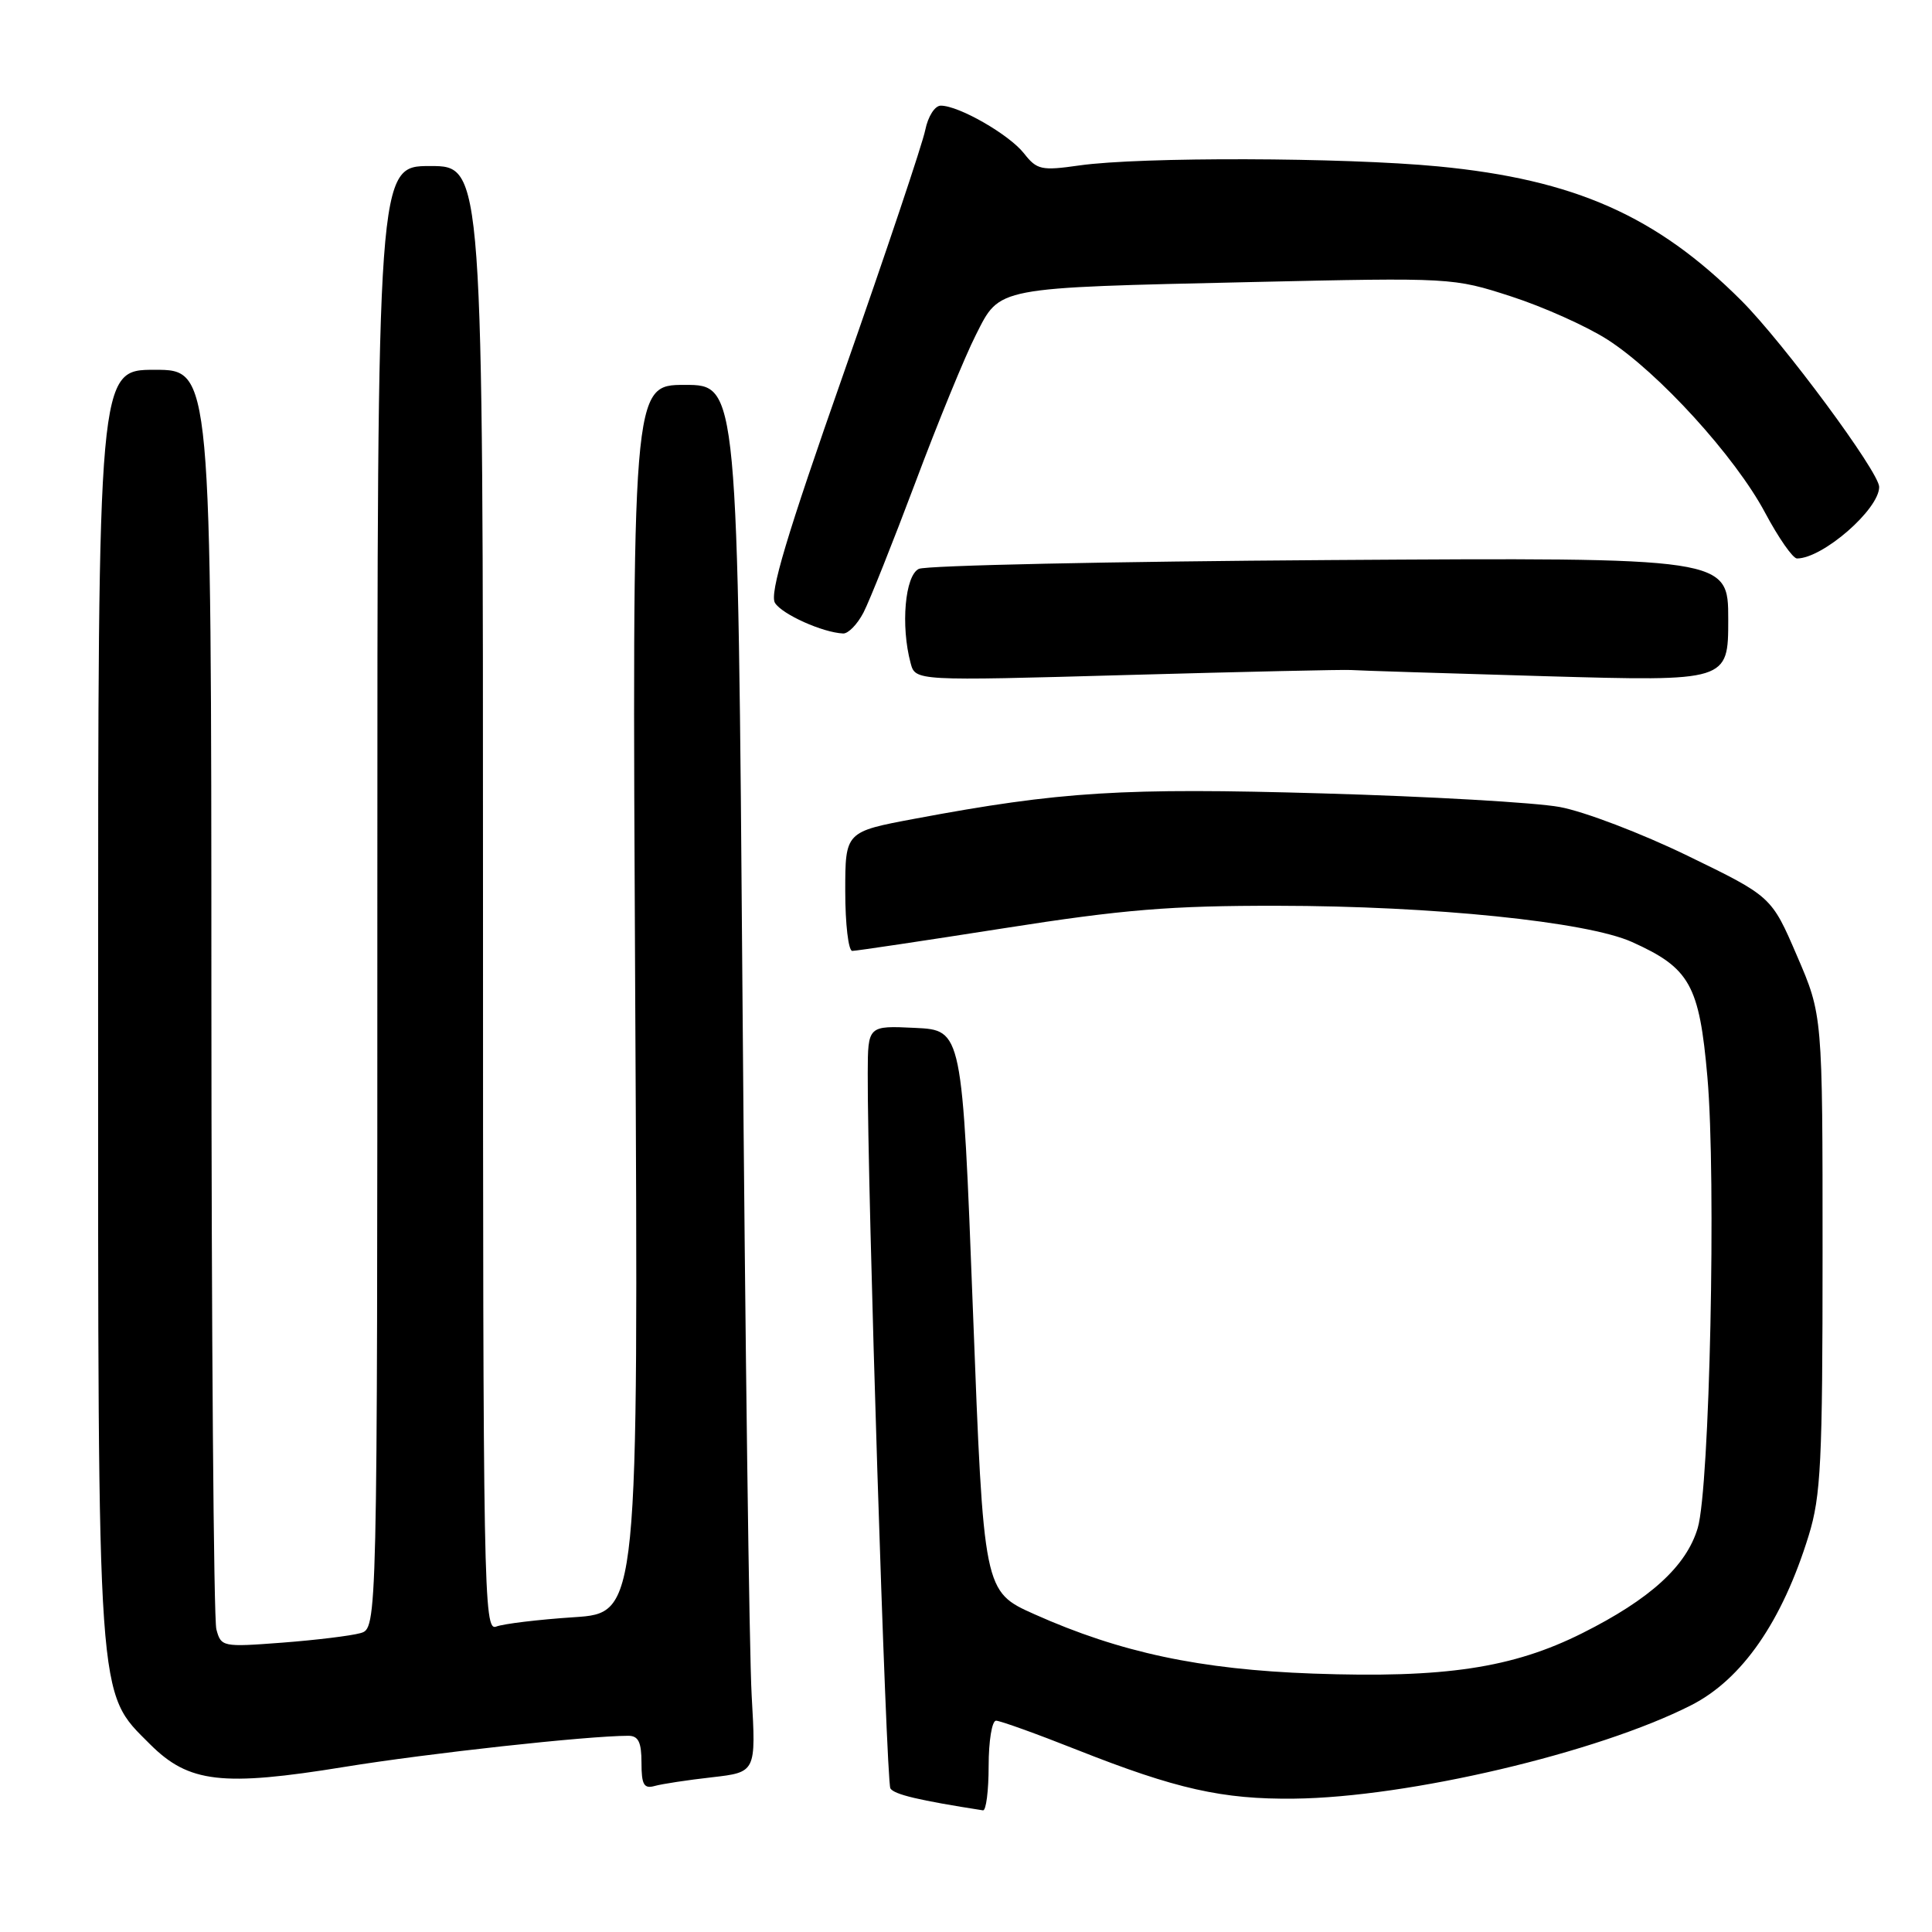 <?xml version="1.0" encoding="UTF-8" standalone="no"?>
<!DOCTYPE svg PUBLIC "-//W3C//DTD SVG 1.1//EN" "http://www.w3.org/Graphics/SVG/1.1/DTD/svg11.dtd" >
<svg xmlns="http://www.w3.org/2000/svg" xmlns:xlink="http://www.w3.org/1999/xlink" version="1.1" viewBox="0 0 256 256">
 <g >
 <path fill="currentColor"
d=" M 131.00 234.00 C 131.00 230.70 131.44 228.00 131.98 228.00 C 132.52 228.00 137.36 229.74 142.73 231.87 C 155.85 237.06 161.99 238.44 171.50 238.33 C 186.61 238.16 211.71 232.25 224.09 225.95 C 230.84 222.52 236.15 214.85 239.66 203.47 C 241.28 198.21 241.50 193.77 241.50 166.00 C 241.50 134.50 241.50 134.50 238.11 126.65 C 234.73 118.79 234.73 118.79 223.61 113.39 C 217.50 110.42 209.87 107.51 206.66 106.93 C 203.45 106.34 189.32 105.53 175.25 105.13 C 148.77 104.36 140.53 104.87 121.25 108.48 C 112.00 110.21 112.00 110.21 112.00 118.10 C 112.00 122.45 112.42 126.00 112.93 126.00 C 113.44 126.00 122.47 124.65 133.00 123.00 C 148.86 120.51 155.08 120.00 169.32 120.02 C 189.85 120.04 210.28 122.13 216.25 124.82 C 223.92 128.27 225.17 130.50 226.24 142.72 C 227.42 156.17 226.55 197.11 224.96 202.46 C 223.46 207.52 218.66 211.90 209.65 216.41 C 200.42 221.03 191.43 222.38 174.00 221.76 C 159.01 221.22 148.43 218.97 137.08 213.90 C 130.34 210.89 130.34 210.89 128.92 173.69 C 127.50 136.50 127.50 136.50 121.25 136.20 C 115.00 135.90 115.00 135.90 114.98 142.20 C 114.92 157.08 117.43 236.08 117.98 236.97 C 118.48 237.78 121.77 238.56 130.25 239.88 C 130.66 239.95 131.00 237.30 131.00 234.00 Z  M 94.34 235.50 C 100.18 234.83 100.18 234.83 99.60 224.67 C 99.28 219.08 98.74 177.71 98.39 132.75 C 97.76 51.00 97.76 51.00 90.75 51.00 C 83.75 51.00 83.75 51.00 84.17 132.36 C 84.60 213.73 84.60 213.73 76.05 214.29 C 71.35 214.60 66.71 215.16 65.75 215.53 C 64.09 216.18 64.00 211.18 64.00 119.11 C 64.00 22.00 64.00 22.00 57.00 22.00 C 50.00 22.00 50.00 22.00 50.00 118.88 C 50.00 215.77 50.00 215.77 47.75 216.40 C 46.51 216.75 41.86 217.32 37.40 217.66 C 29.48 218.26 29.29 218.22 28.67 215.89 C 28.31 214.57 28.02 176.49 28.01 131.25 C 28.00 49.00 28.00 49.00 20.50 49.00 C 13.00 49.00 13.00 49.00 13.00 132.82 C 13.00 226.77 12.81 224.04 19.89 231.13 C 25.01 236.24 29.44 236.76 45.67 234.12 C 56.74 232.32 77.80 230.01 83.25 230.00 C 84.59 230.00 85.00 230.84 85.00 233.57 C 85.00 236.48 85.32 237.05 86.75 236.65 C 87.71 236.38 91.13 235.86 94.34 235.50 Z  M 179.00 88.78 C 179.82 88.85 191.41 89.21 204.75 89.60 C 229.00 90.29 229.00 90.29 229.00 82.08 C 229.00 73.87 229.00 73.87 176.25 74.21 C 147.24 74.40 122.71 74.92 121.75 75.38 C 119.92 76.25 119.33 82.91 120.66 87.86 C 121.29 90.23 121.29 90.23 149.40 89.44 C 164.85 89.01 178.18 88.71 179.00 88.78 Z  M 114.42 81.16 C 115.23 79.59 118.32 71.83 121.30 63.91 C 124.27 55.98 127.87 47.20 129.30 44.39 C 132.55 37.97 131.62 38.15 166.00 37.37 C 192.34 36.78 192.55 36.79 200.24 39.28 C 204.50 40.66 210.24 43.23 213.00 45.00 C 219.75 49.33 229.92 60.50 233.88 67.93 C 235.66 71.27 237.56 74.00 238.11 74.00 C 241.52 74.00 249.00 67.49 249.00 64.52 C 249.00 62.56 236.32 45.42 230.75 39.84 C 219.51 28.60 208.65 23.79 190.58 22.05 C 178.07 20.85 151.13 20.77 143.03 21.92 C 137.98 22.64 137.40 22.51 135.68 20.32 C 133.71 17.82 127.06 14.00 124.66 14.00 C 123.87 14.00 122.97 15.42 122.60 17.23 C 122.25 19.01 117.40 33.47 111.82 49.37 C 104.20 71.08 101.93 78.67 102.69 79.89 C 103.63 81.40 109.01 83.82 111.72 83.94 C 112.40 83.97 113.61 82.72 114.42 81.16 Z "/>
</g>
</svg>